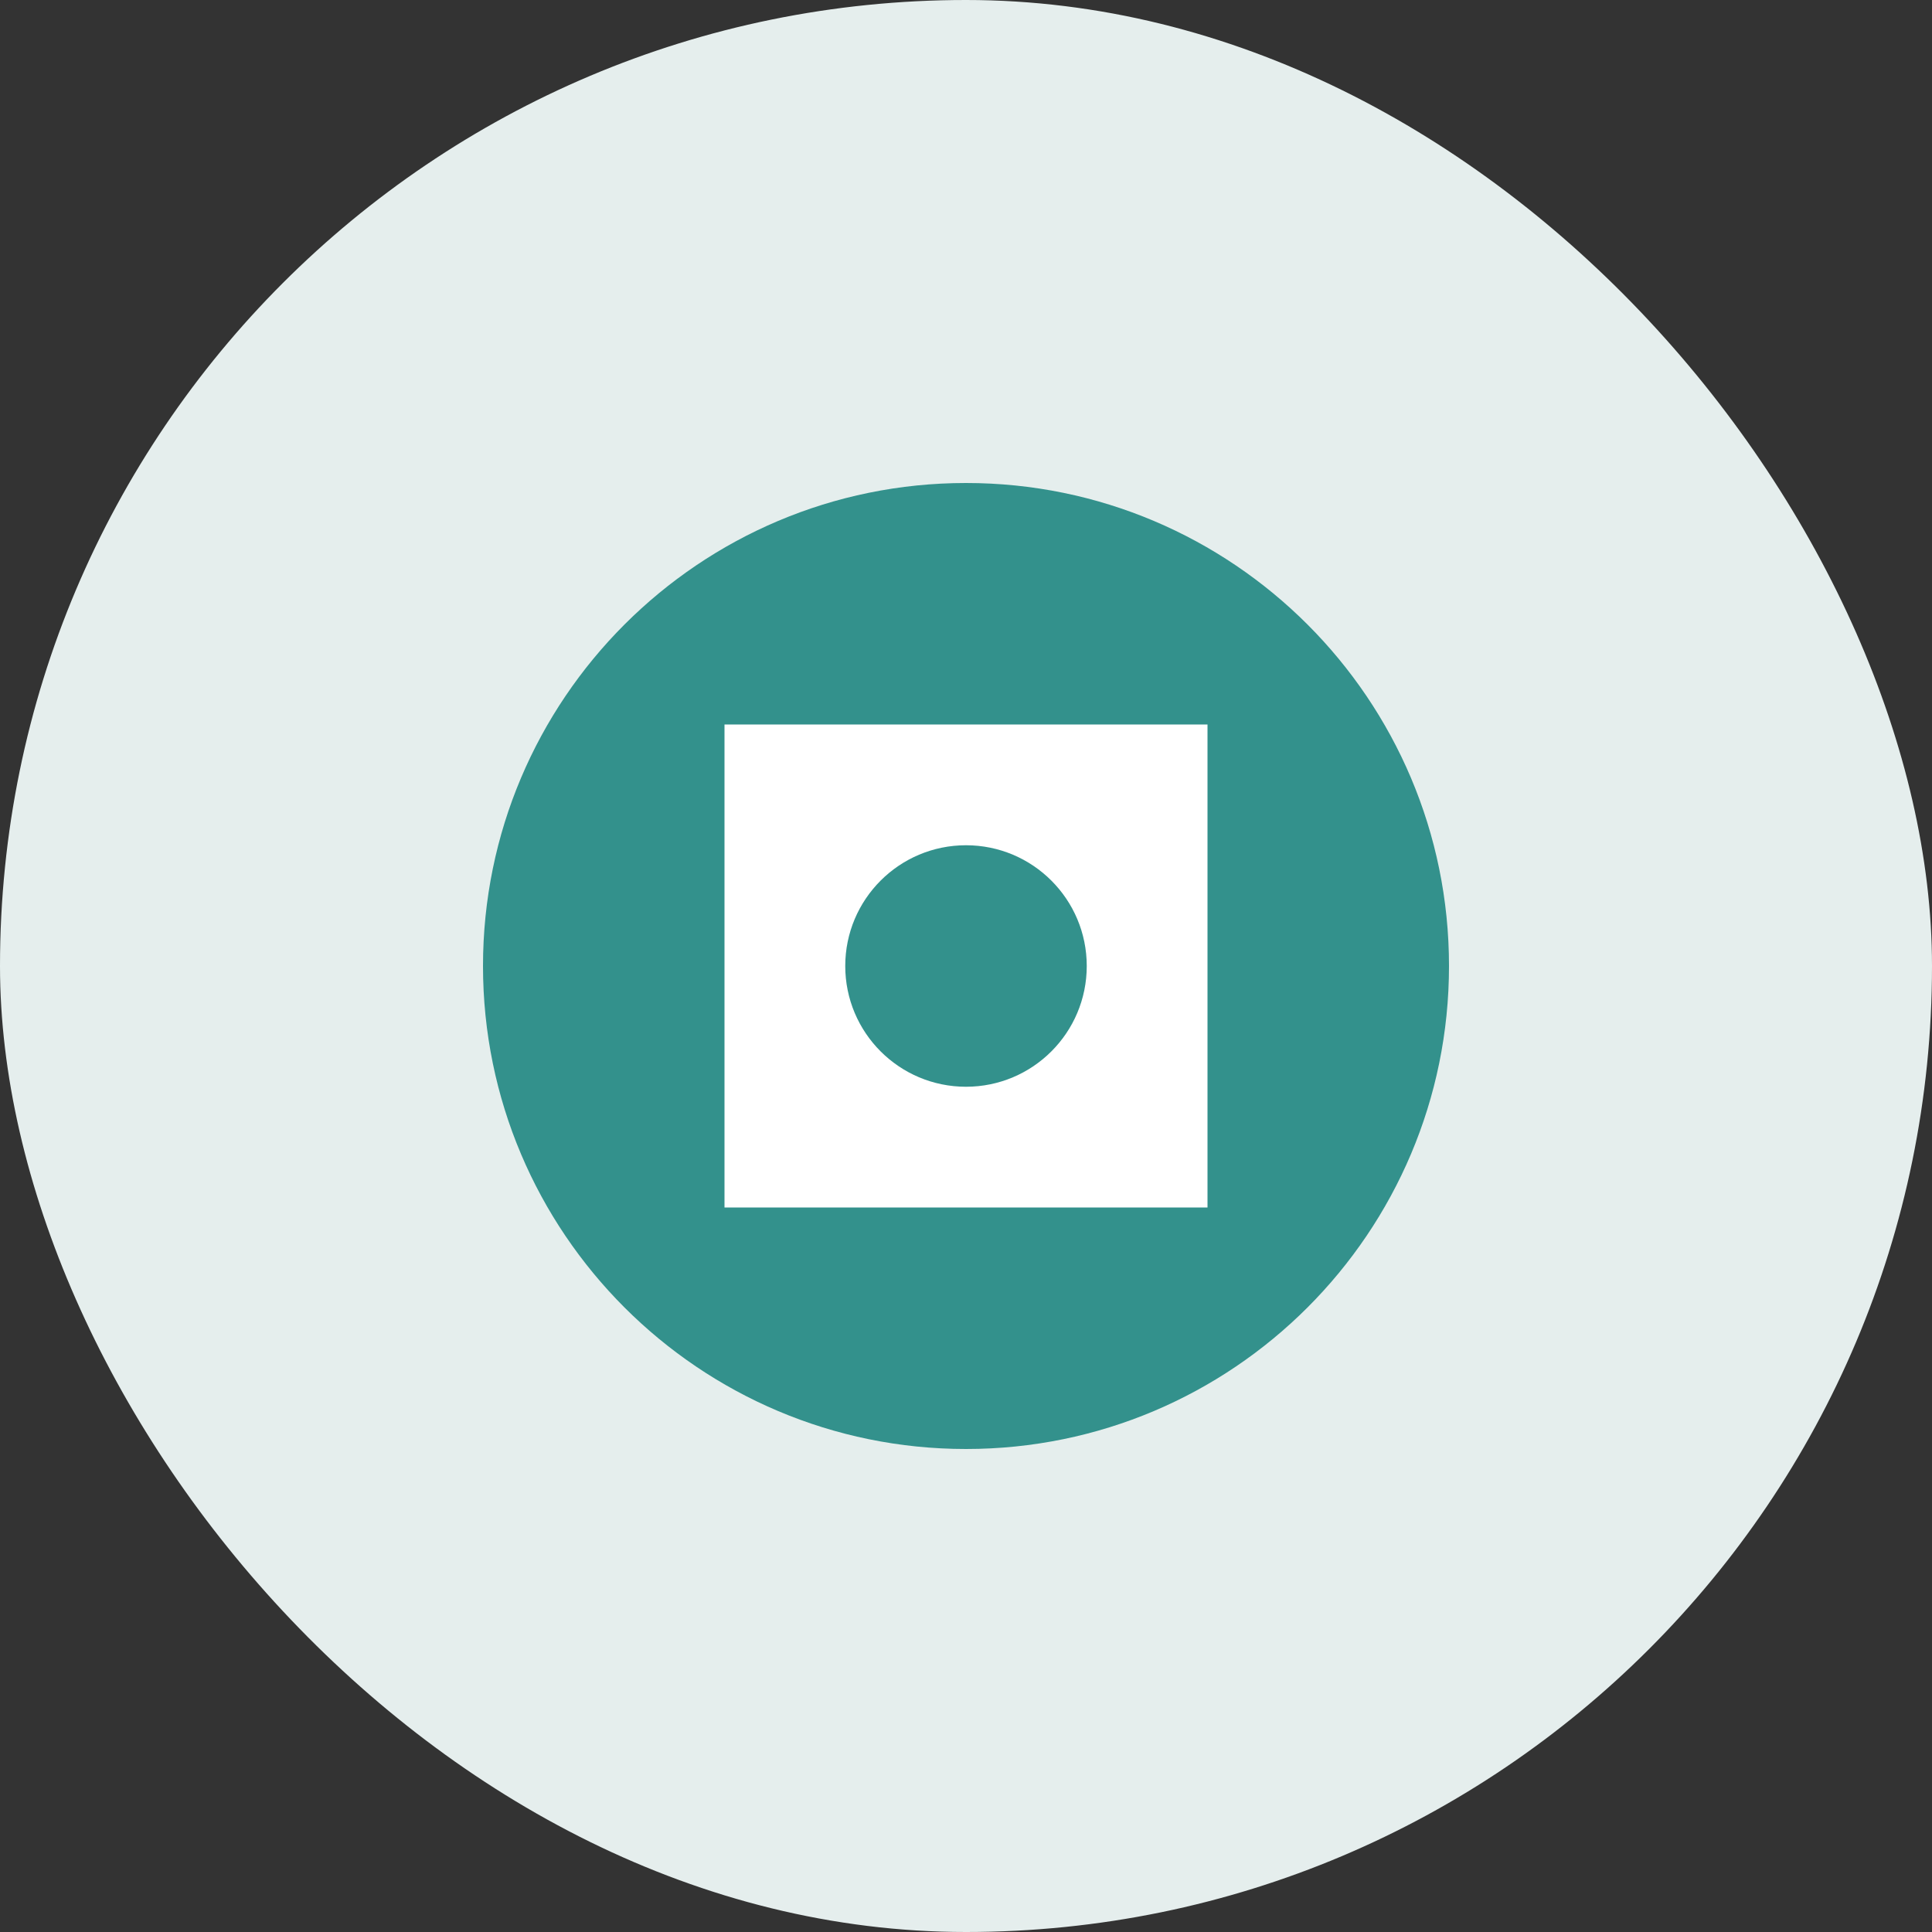 <svg width="96" height="96" viewBox="0 0 96 96" fill="none" xmlns="http://www.w3.org/2000/svg">
  <rect x="0" y="0" width="96" height="96" fill="#333333" stroke="none"/>
  <rect width="96" height="96" rx="48" fill="#e5eeed"/>
  <path d="M48 24c-13.25 0-24 10.75-24 24s10.75 24 24 24 24-10.75 24-24-10.75-24-24-24z" fill="#33918c"/>
  <path d="M36 36h24v24H36z" fill="white"/>
  <circle cx="48" cy="48" r="6" fill="#33918c"/>
</svg>
